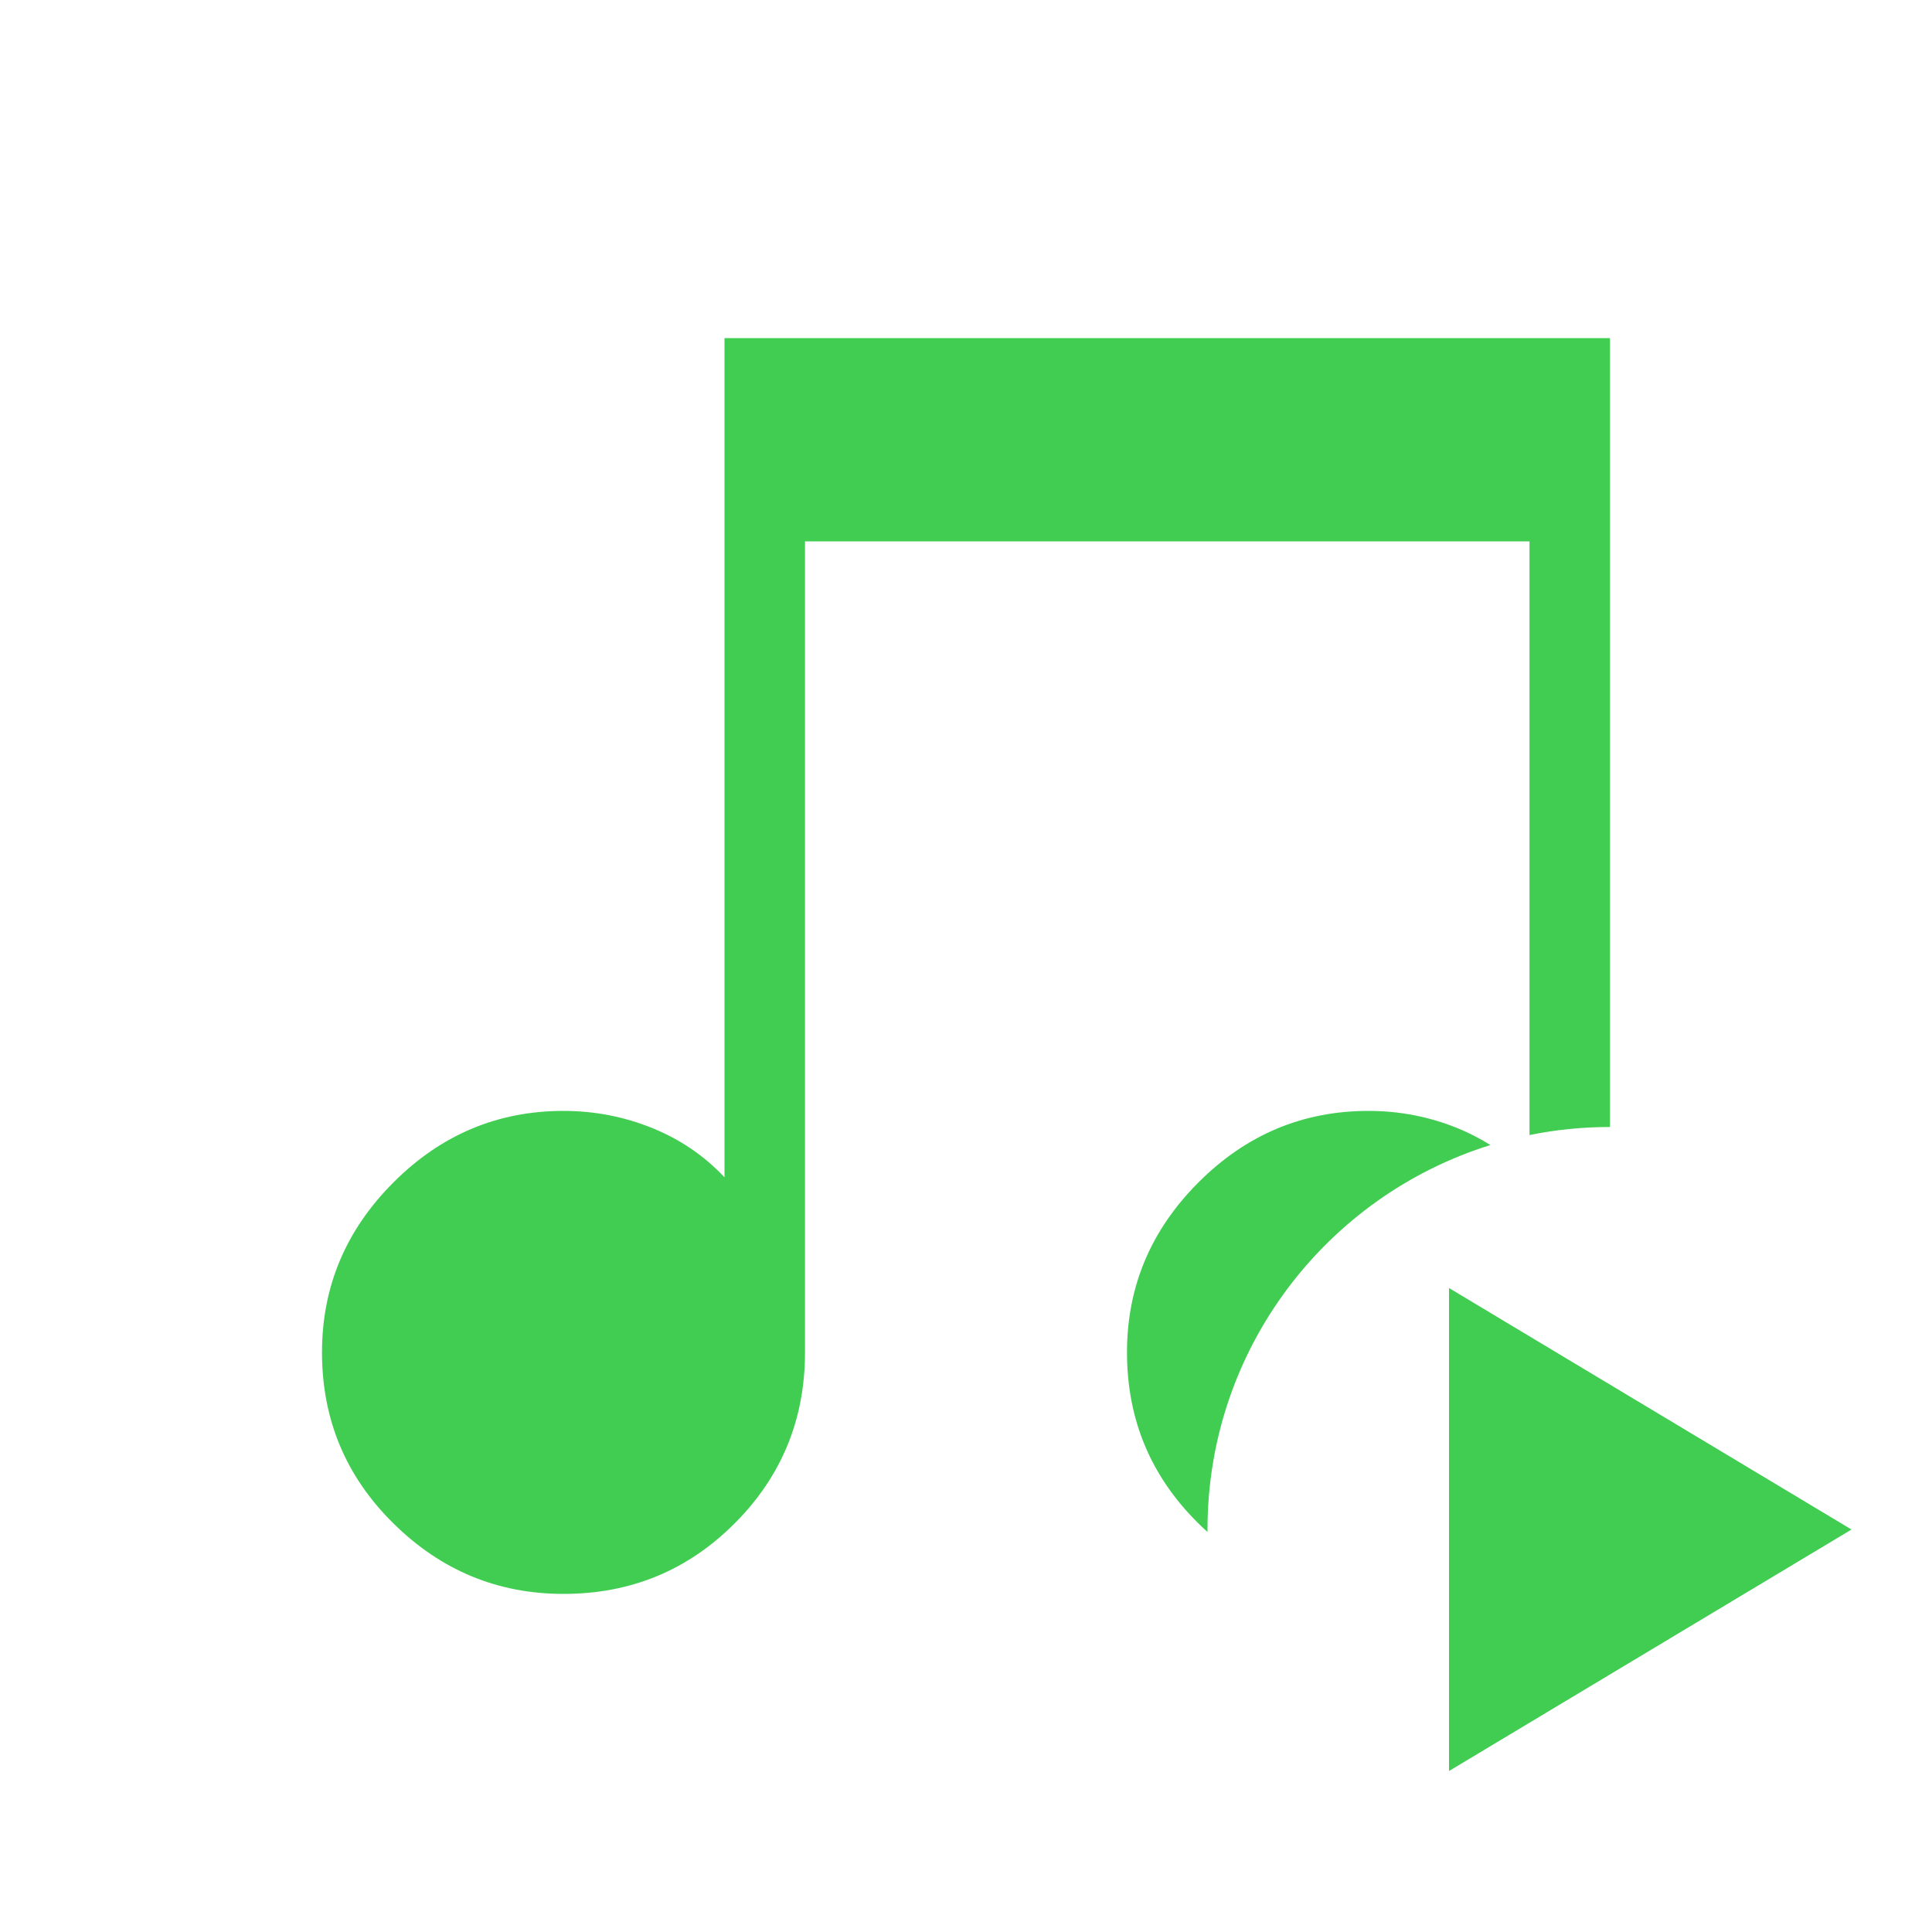 <svg width="24" height="24" viewBox="0 0 24 24" fill="none" xmlns="http://www.w3.org/2000/svg">
<path fill-rule="evenodd" clip-rule="evenodd" d="M7 19.8C6.183 19.8 5.479 19.509 4.888 18.925C4.296 18.342 4 17.634 4 16.8C4 15.983 4.296 15.28 4.888 14.688C5.479 14.096 6.183 13.8 7 13.8C7.383 13.8 7.75 13.871 8.1 14.012C8.45 14.154 8.75 14.358 9 14.625V4.2H20V14C19.657 14 19.323 14.034 19 14.1V6.725H10V16.8C10 17.634 9.708 18.342 9.125 18.925C8.542 19.509 7.833 19.8 7 19.8ZM18.515 14.224C18.385 14.143 18.247 14.072 18.1 14.012C17.75 13.871 17.383 13.8 17 13.8C16.183 13.8 15.479 14.096 14.888 14.688C14.296 15.28 14 15.983 14 16.8C14 17.634 14.296 18.342 14.888 18.925C14.925 18.962 14.962 18.997 15 19.031C15 19.021 15 19.01 15 19C15 16.756 16.479 14.857 18.515 14.224Z" fill="#41CD52"/>
<path d="M23 19L18 16V22L23 19Z" fill="#41CD52"/>
</svg>
